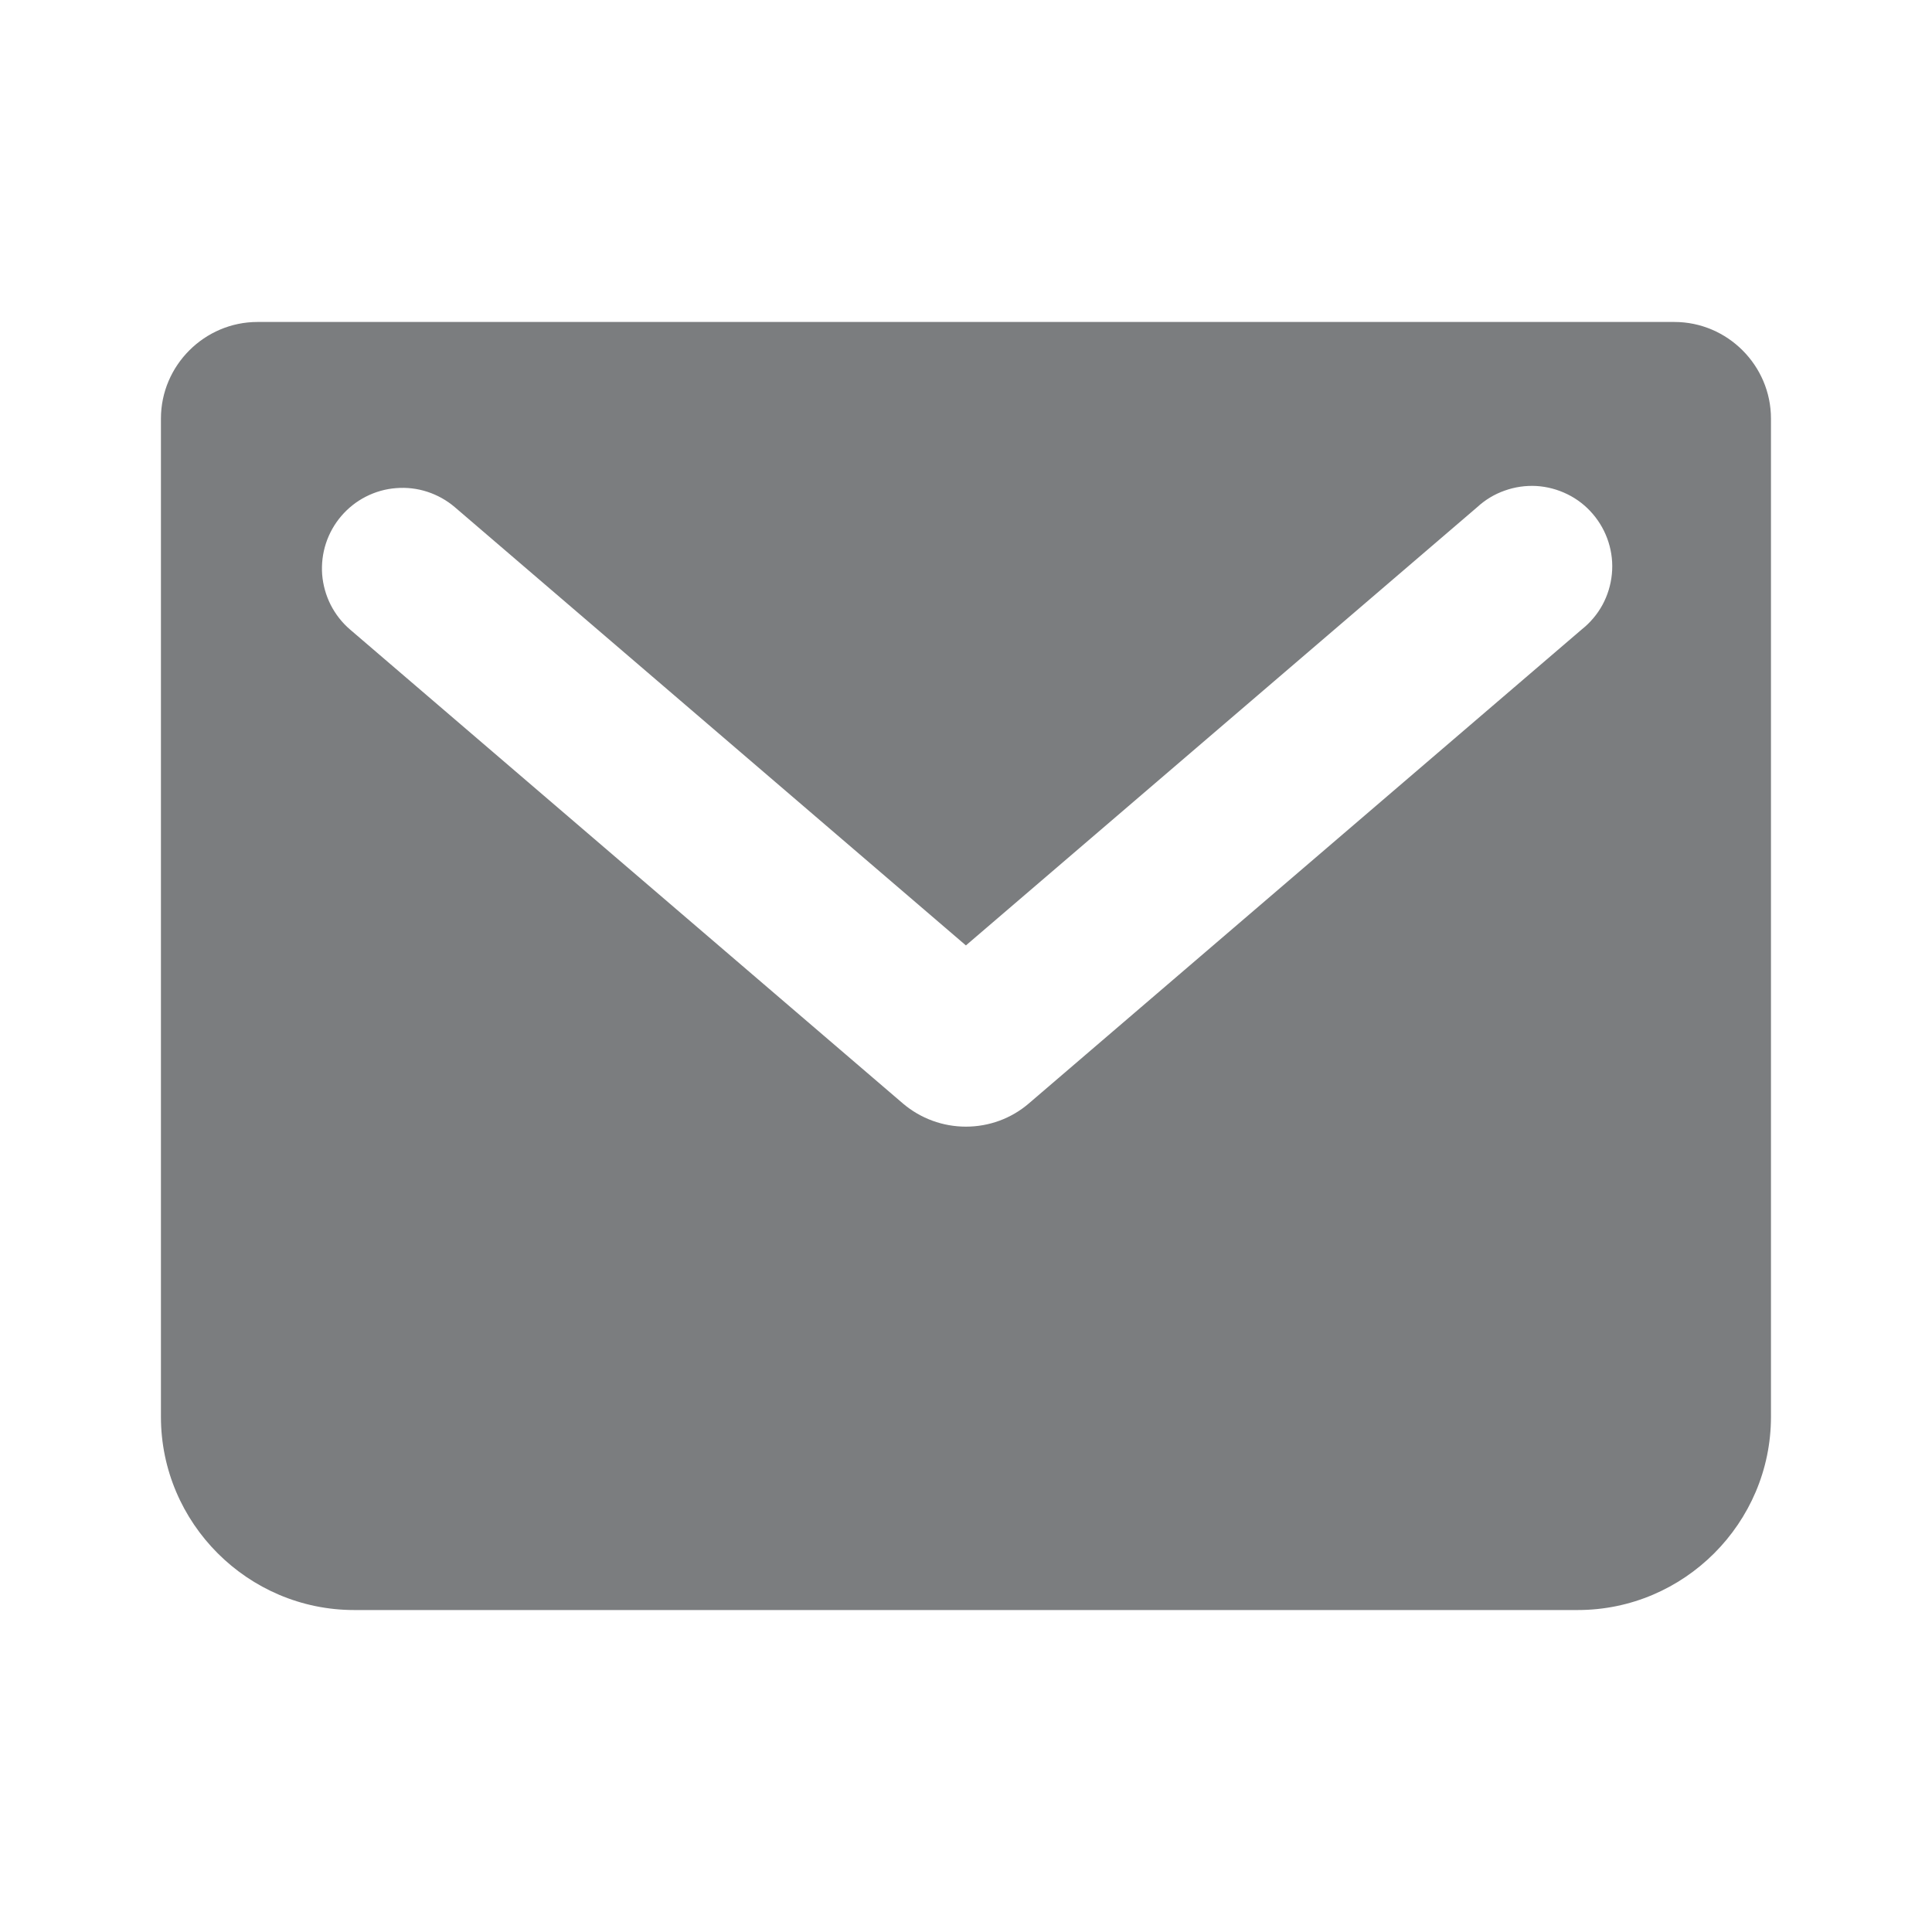 <svg width="20" height="20" viewBox="0 0 20 20" fill="none" xmlns="http://www.w3.org/2000/svg">
<path fill-rule="evenodd" clip-rule="evenodd" d="M17.333 3.333H2.666C2.116 3.333 1.666 3.784 1.666 4.333V14.667C1.666 15.767 2.566 16.667 3.666 16.667H16.333C17.433 16.667 18.333 15.767 18.333 14.667V4.333C18.333 3.784 17.883 3.333 17.333 3.333ZM4.708 5.25C4.625 5.179 4.528 5.125 4.424 5.091C4.32 5.057 4.21 5.044 4.101 5.053C3.992 5.061 3.886 5.091 3.788 5.141C3.691 5.19 3.604 5.259 3.533 5.342C3.462 5.425 3.408 5.521 3.374 5.625C3.34 5.729 3.327 5.839 3.335 5.948C3.344 6.057 3.374 6.164 3.423 6.261C3.473 6.359 3.541 6.446 3.624 6.517L9.349 11.425C9.531 11.579 9.761 11.663 9.999 11.663C10.238 11.663 10.468 11.579 10.649 11.424L16.374 6.516C16.462 6.446 16.535 6.36 16.589 6.261C16.642 6.163 16.675 6.055 16.686 5.943C16.697 5.831 16.685 5.719 16.651 5.612C16.617 5.505 16.562 5.406 16.489 5.321C16.417 5.236 16.327 5.166 16.227 5.117C16.126 5.067 16.017 5.038 15.905 5.031C15.793 5.025 15.681 5.041 15.576 5.079C15.47 5.116 15.373 5.175 15.291 5.251L9.999 9.787L4.708 5.25Z" fill="#7B7D7F"/>
</svg>
